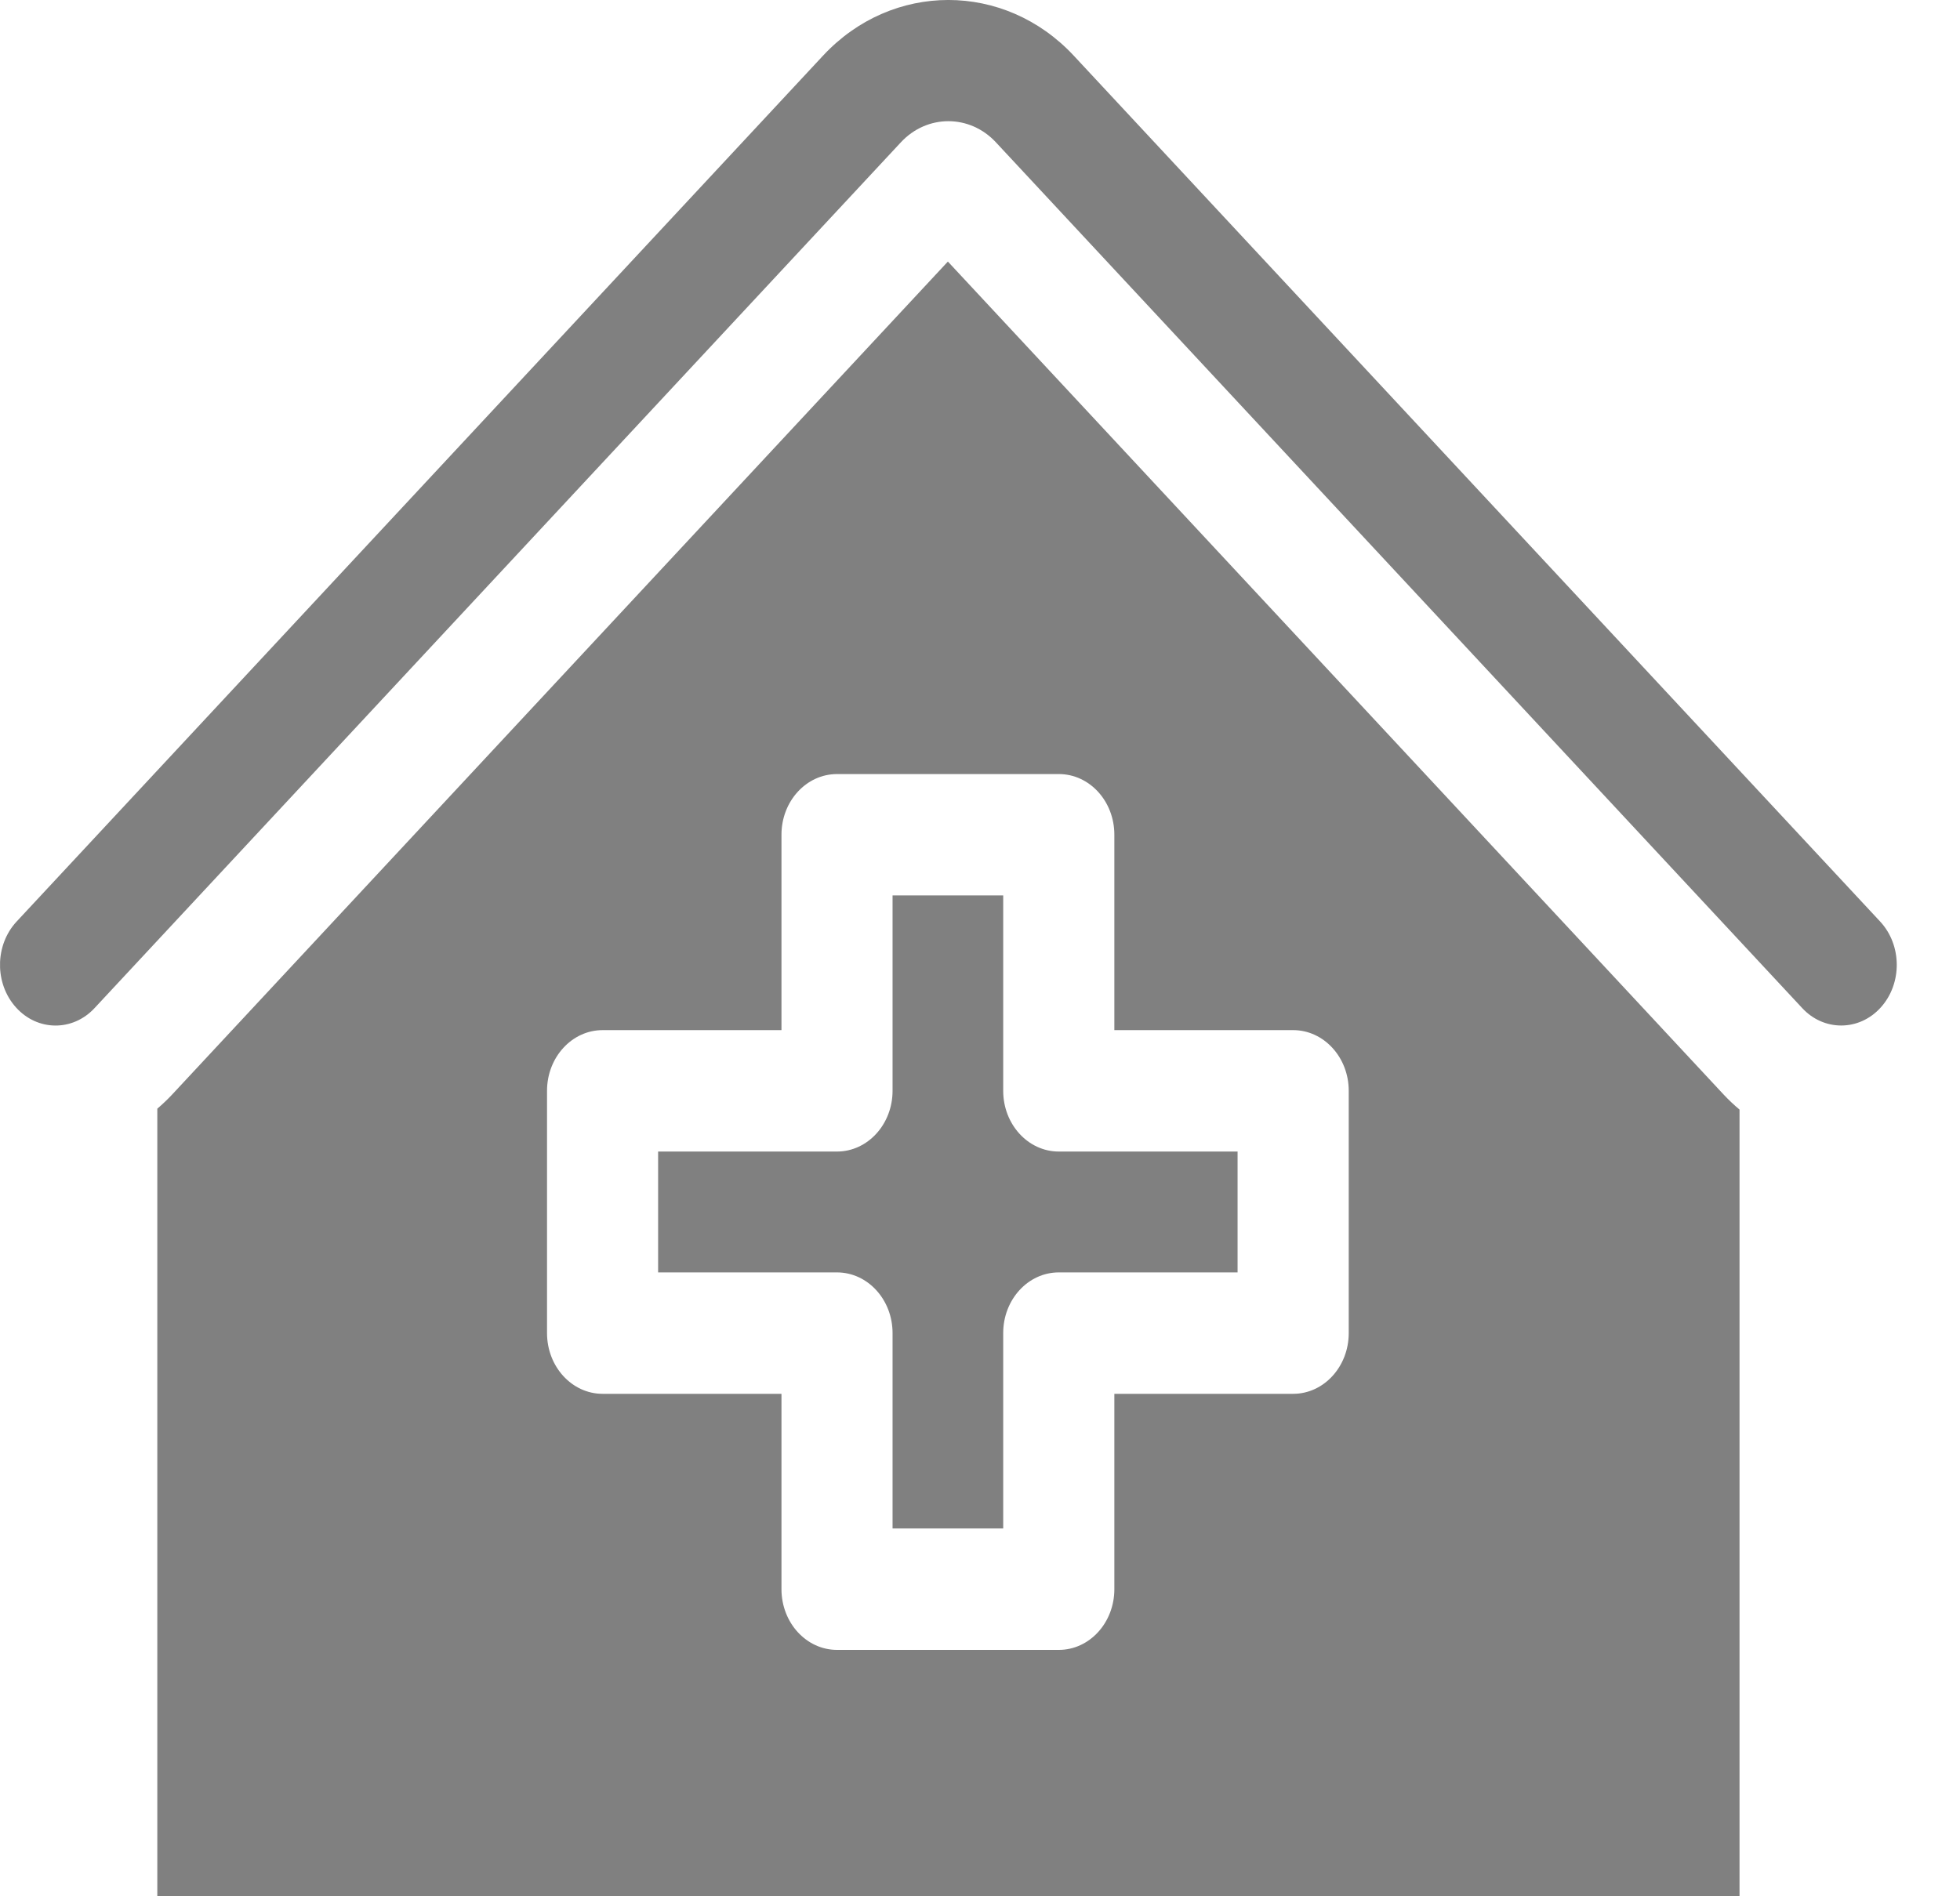 <svg width="31" height="30" viewBox="0 0 31 30" fill="none" xmlns="http://www.w3.org/2000/svg">
<g clip-path="url(#clip0)">
<path d="M29.737 14.579L16.983 0.881C15.889 -0.294 14.11 -0.294 13.017 0.881L0.263 14.579C-0.083 14.951 -0.088 15.559 0.252 15.937C0.592 16.316 1.149 16.321 1.495 15.949L14.249 2.251C14.663 1.806 15.337 1.806 15.751 2.251L28.505 15.949C28.676 16.133 28.898 16.224 29.121 16.224C29.348 16.224 29.576 16.129 29.748 15.937C30.088 15.559 30.083 14.951 29.737 14.579V14.579Z" fill="#808080"/>
<path d="M15.867 17.257V14.166H14.117V17.257C14.117 17.787 13.723 18.218 13.238 18.218H10.409V20.13H13.238C13.723 20.13 14.117 20.56 14.117 21.09V24.181H15.867V21.09C15.867 20.56 16.26 20.13 16.746 20.13H19.574V18.218H16.746C16.26 18.218 15.867 17.787 15.867 17.257Z" fill="#808080"/>
<path d="M14.992 4.138L2.719 17.32C2.646 17.398 2.568 17.471 2.488 17.54V25.82C2.488 28.125 2.488 28.933 2.488 30H27.513C27.513 28.66 27.513 28.125 27.513 25.82V17.554C27.427 17.482 27.344 17.404 27.265 17.32L14.992 4.138ZM21.332 21.09C21.332 21.621 20.938 22.051 20.453 22.051H17.625V25.141C17.625 25.672 17.232 26.102 16.747 26.102H13.239C12.753 26.102 12.36 25.672 12.36 25.141V22.051H9.531C9.046 22.051 8.652 21.621 8.652 21.09V17.257C8.652 16.727 9.046 16.297 9.531 16.297H12.36V13.206C12.36 12.675 12.753 12.246 13.239 12.246H16.747C17.232 12.246 17.625 12.675 17.625 13.206V16.297H20.453C20.938 16.297 21.332 16.727 21.332 17.257V21.09Z" fill="#808080"/>
</g>
<defs>
<clipPath id="clip0">
<rect width="30" height="30" fill="white" transform="translate(0.001)"/>
</clipPath>
</defs>
</svg>
